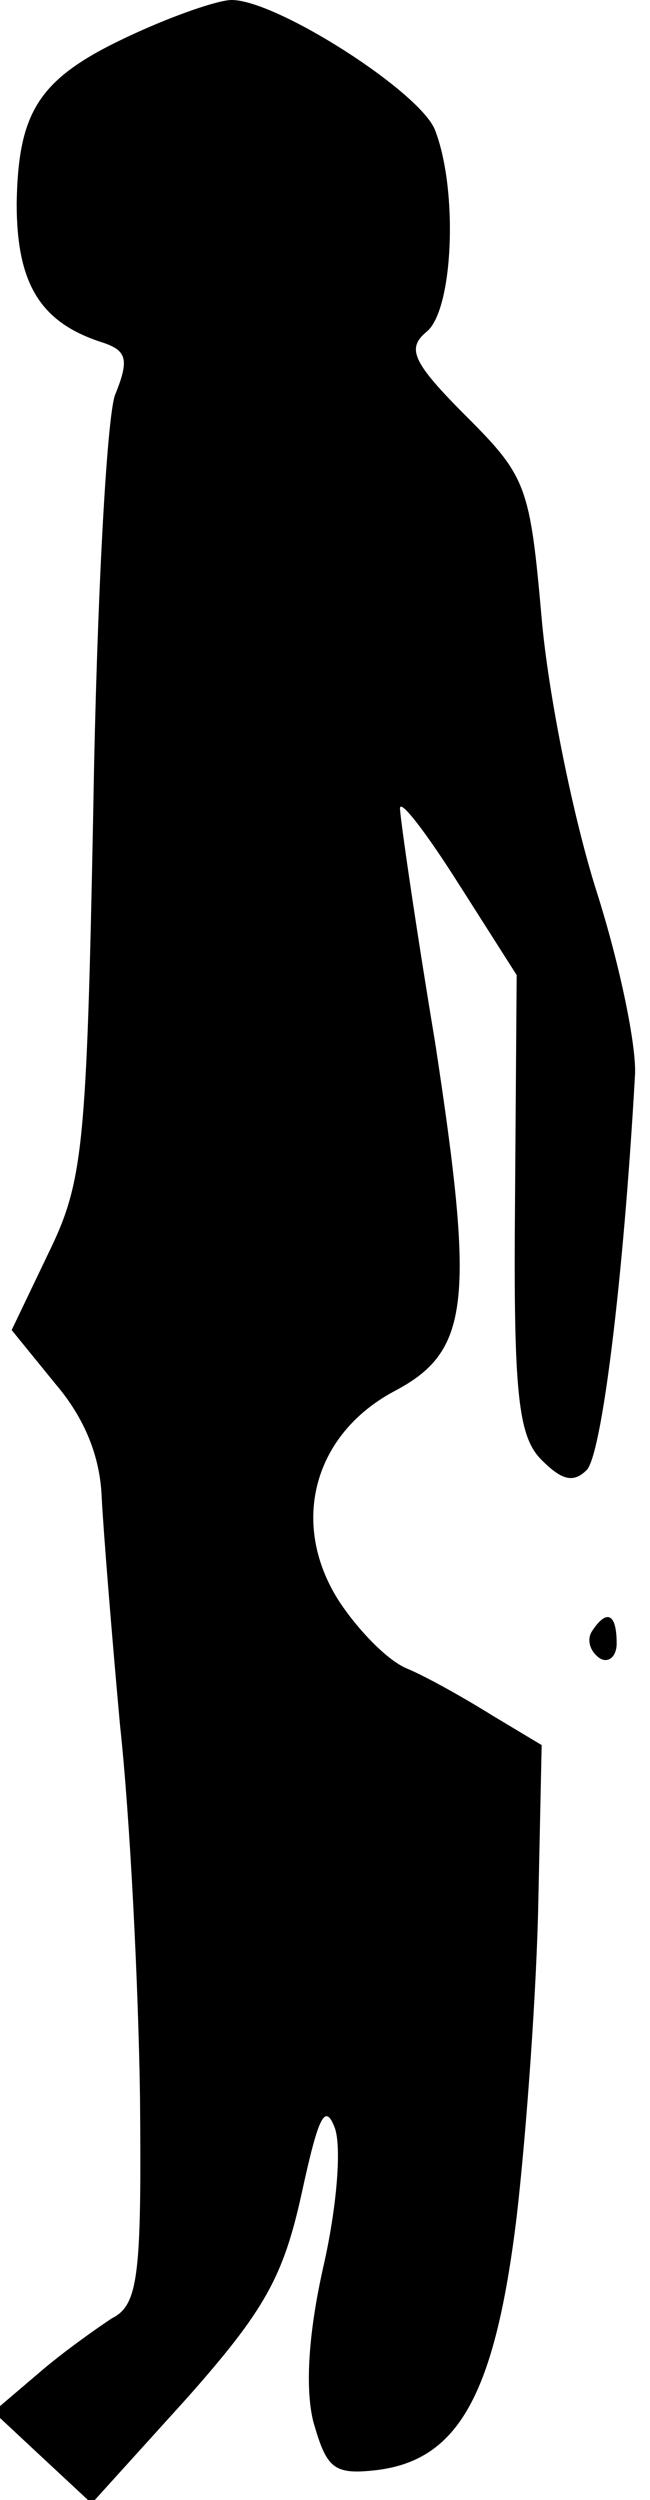<?xml version="1.0" standalone="no"?>
<!DOCTYPE svg PUBLIC "-//W3C//DTD SVG 20010904//EN"
 "http://www.w3.org/TR/2001/REC-SVG-20010904/DTD/svg10.dtd">
<svg version="1.0" xmlns="http://www.w3.org/2000/svg"
 width="39pt" height="150pt" viewBox="0 0 39 150"
 preserveAspectRatio="xMidYMid meet">
<g transform="translate(0,150) scale(0.1,-0.1)"
fill="#000000" stroke="none">
<path fill="#000000" stroke="none" d="M81 1480 c-57 -26 -70 -45 -71 -102 0
-48 14 -71 50 -83 16 -5 18 -10 9 -32 -5 -14 -11 -125 -13 -247 -4 -205 -6
-225 -27 -268 l-22 -46 26 -32 c18 -21 27 -44 28 -68 1 -20 6 -82 11 -137 6
-55 11 -155 12 -223 1 -108 -1 -125 -17 -133 -9 -6 -29 -20 -44 -33 l-27 -23
30 -28 29 -27 57 63 c47 53 58 73 69 123 10 46 14 55 20 39 4 -12 1 -48 -7
-83 -9 -40 -11 -73 -6 -93 8 -28 12 -32 38 -29 49 6 71 45 84 152 6 52 12 137
13 189 l2 94 -30 18 c-16 10 -39 23 -51 28 -12 5 -30 24 -41 41 -29 46 -15 99
33 125 46 24 49 53 25 210 -12 72 -21 135 -21 140 0 6 16 -15 35 -45 l35 -55
-1 -137 c-1 -115 2 -140 16 -154 12 -12 19 -14 27 -6 9 9 22 113 29 237 1 17
-9 66 -23 110 -14 44 -29 118 -33 164 -7 79 -9 85 -45 121 -33 33 -36 41 -24
51 16 13 19 85 5 121 -9 23 -95 78 -122 78 -8 0 -34 -9 -58 -20z"/>
<path fill="#000000" stroke="none" d="M355 521 c-3 -5 -1 -12 5 -16 5 -3 10
1 10 9 0 18 -6 21 -15 7z"/>
</g>
</svg>
